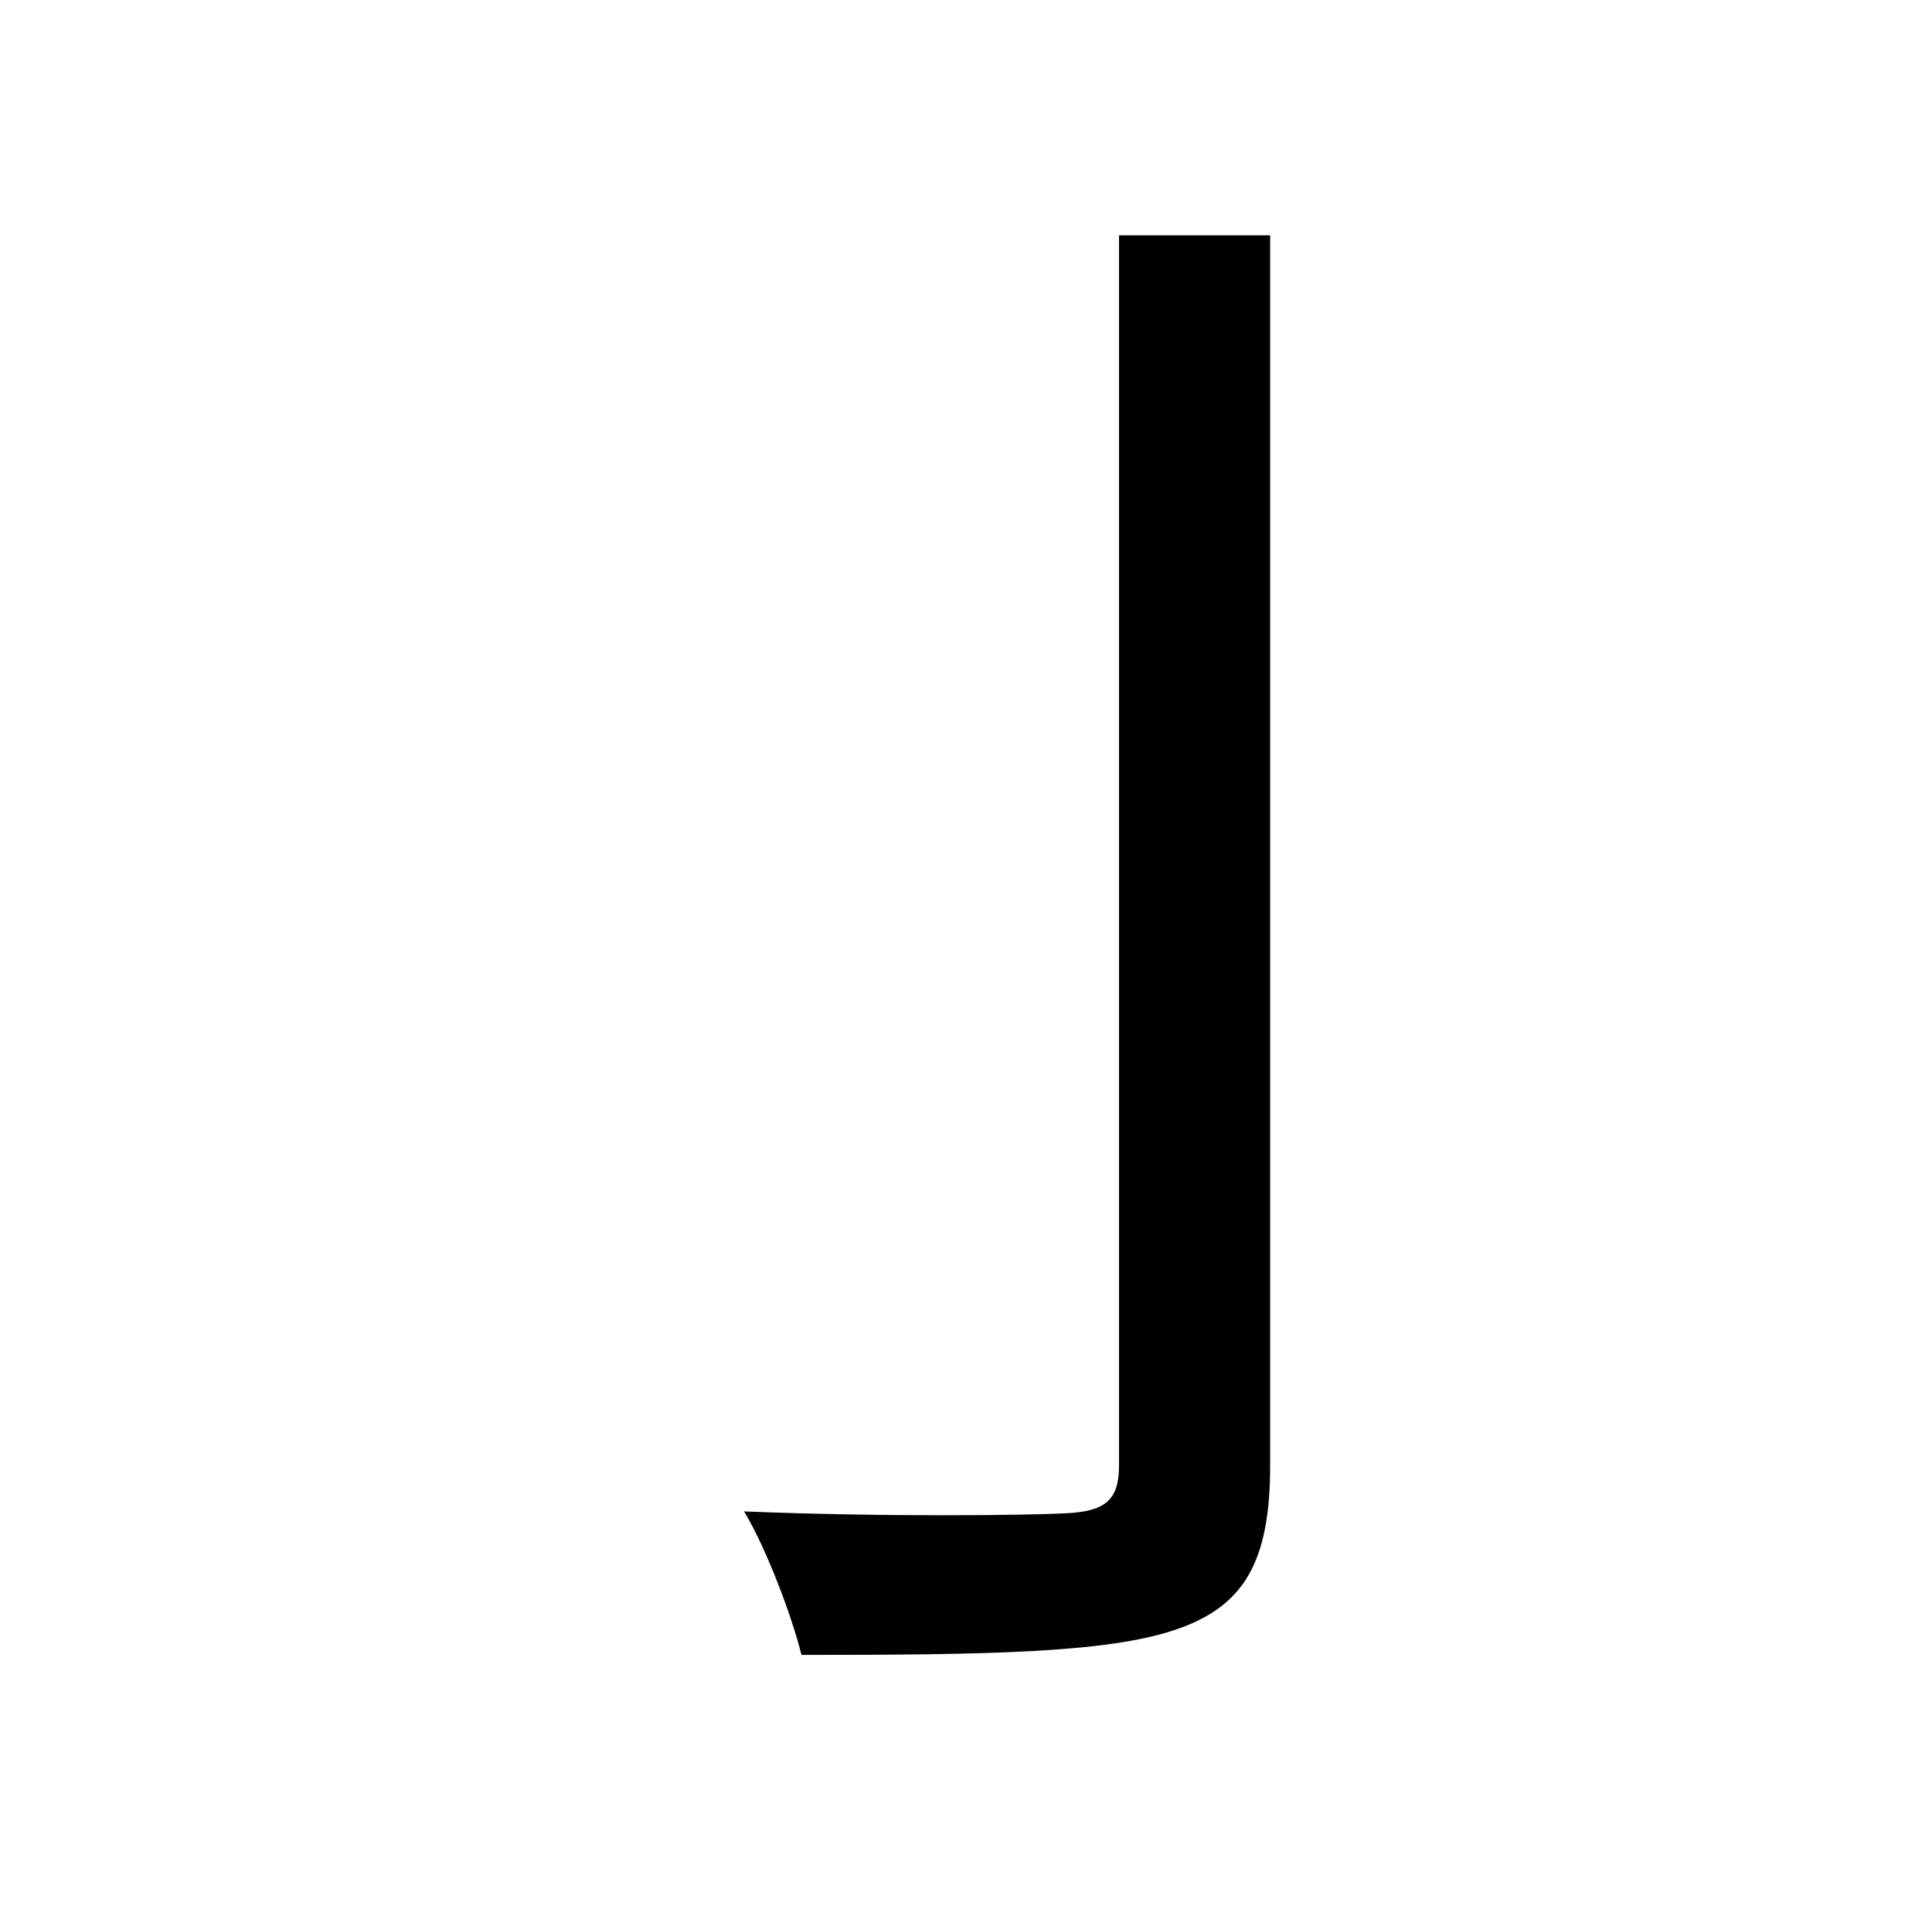 <?xml version="1.0" standalone="no"?>
<!DOCTYPE svg PUBLIC "-//W3C//DTD SVG 1.1//EN" "http://www.w3.org/Graphics/SVG/1.1/DTD/svg11.dtd" >
<svg xmlns="http://www.w3.org/2000/svg" xmlns:xlink="http://www.w3.org/1999/xlink" version="1.1" viewBox="-10 0 1010 1000">
   <path fill="currentColor"
d="M575 123h79v643c0 51 -14 74 -50 86s-98 13 -195 13c-5 -20 -18 -55 -30 -75c75 3 147 2 168 1s28 -7 28 -25v-643z" />
</svg>
